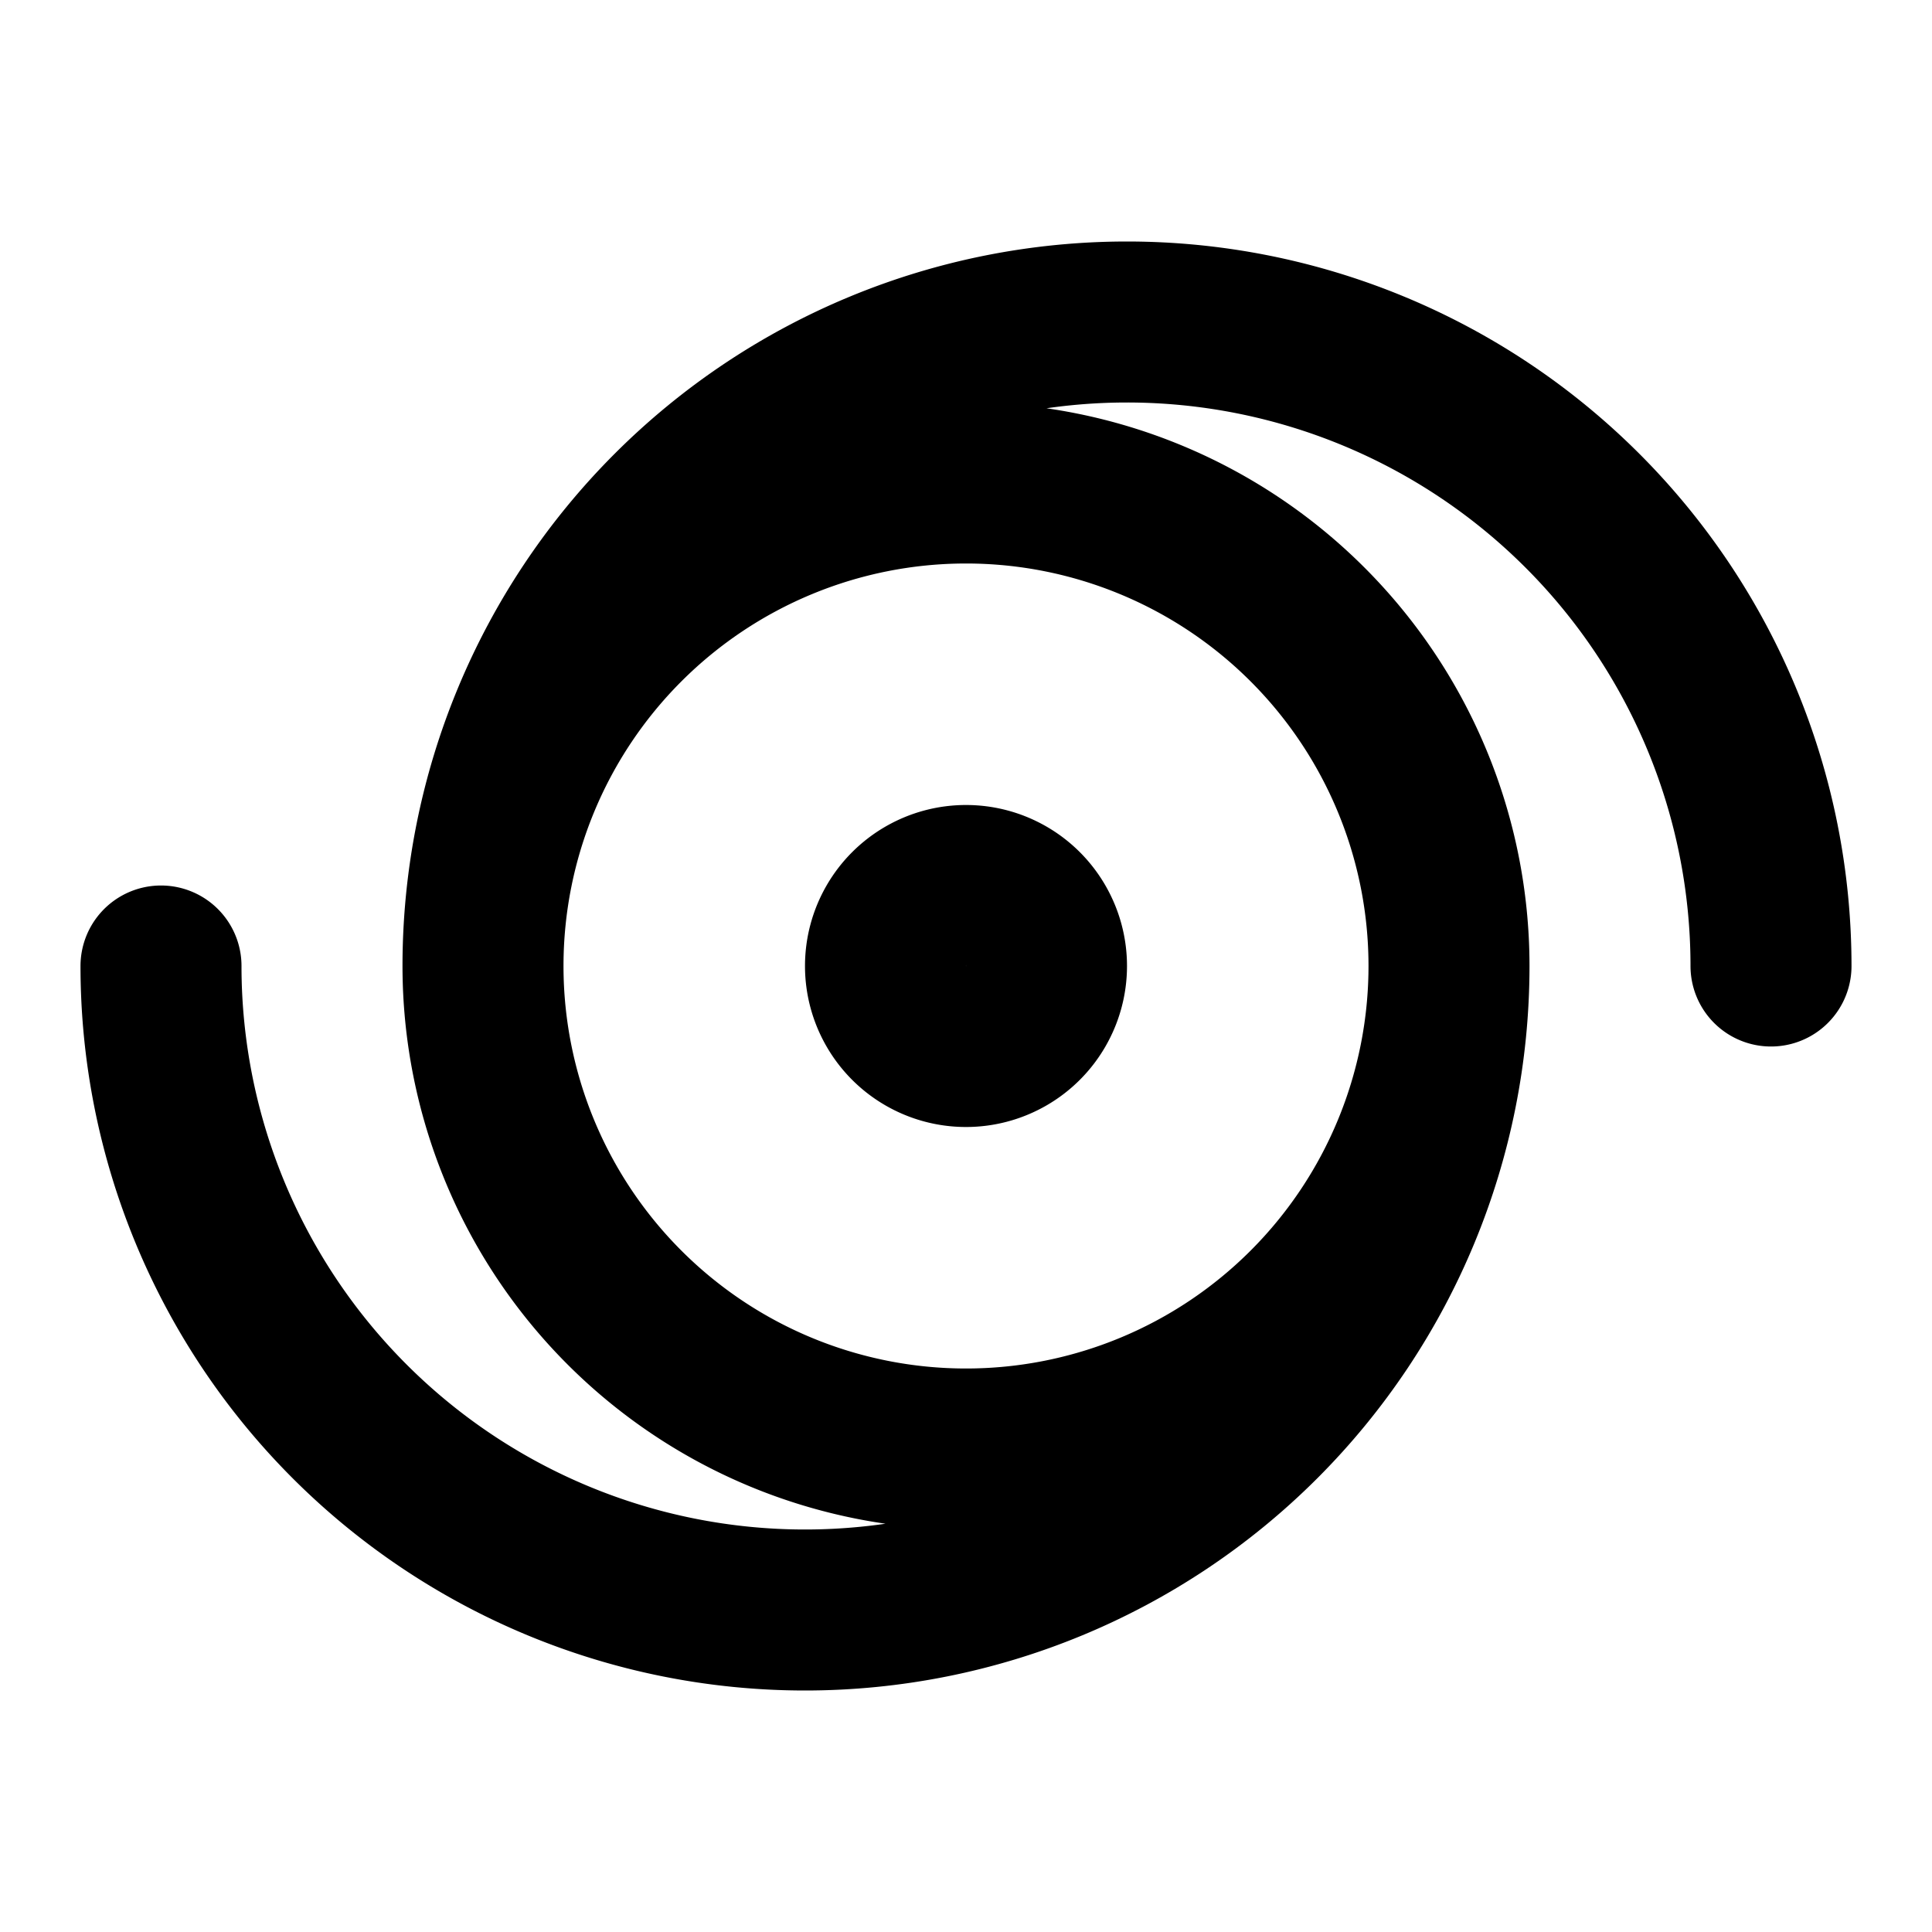 <svg xmlns="http://www.w3.org/2000/svg" width="24" height="24" fill="none" viewBox="0 0 24 24">
  <path stroke="#000" stroke-linecap="round" stroke-linejoin="round" stroke-width="2" d="M18 12a6 6 0 0 1-12 0m12 0a6 6 0 0 0-12 0m12 0a8 8 0 1 1-16 0m4 0a8 8 0 1 1 16 0m-9 0a1 1 0 1 1-2 0 1 1 0 0 1 2 0Z"/>
</svg>
